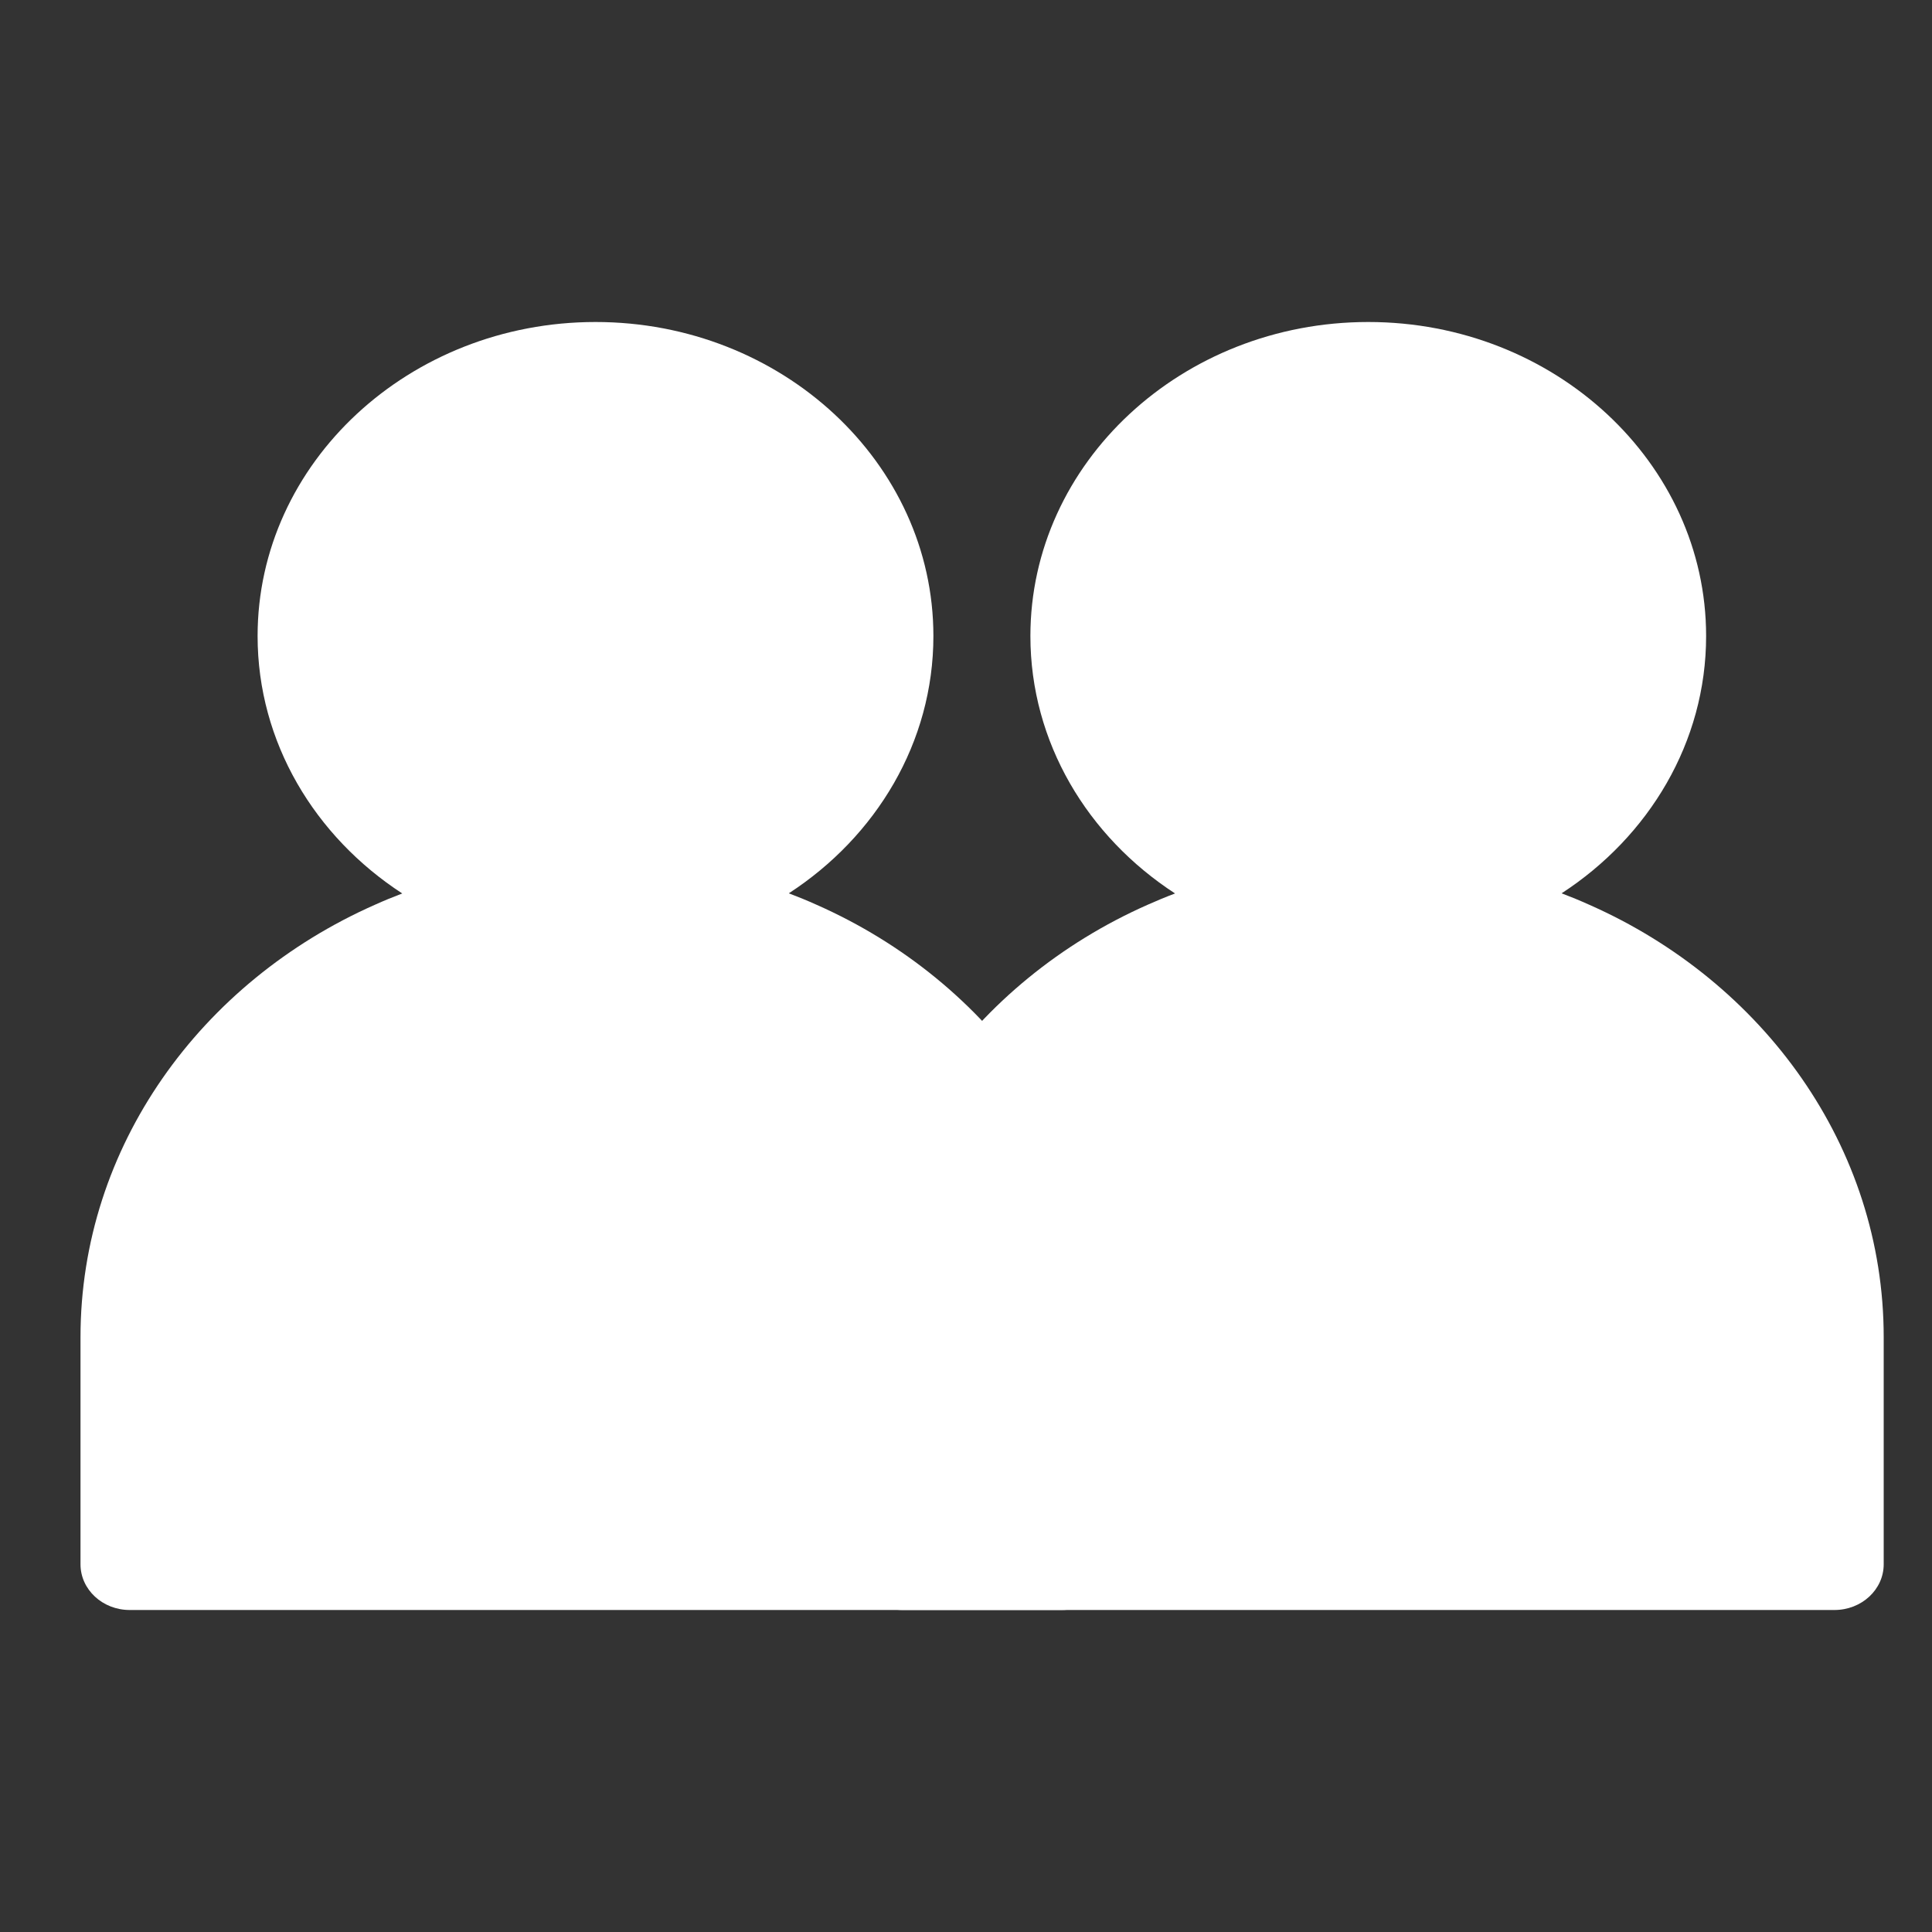<svg width="24" height="24" viewBox="0 0 24 24" fill="none" xmlns="http://www.w3.org/2000/svg">
<rect x="0" y="0" width="24" height="24" fill="#333333" stroke="none"/>
<path fill-rule="evenodd" clip-rule="evenodd" d="M10.143 11.239C10.03 11.188 9.915 11.141 9.799 11.097C10.884 10.392 11.595 9.222 11.595 7.901C11.595 5.75 9.712 4 7.398 4C5.083 4 3.2 5.75 3.2 7.901C3.2 9.223 3.912 10.393 4.997 11.099C4.883 11.142 4.769 11.189 4.658 11.239C2.497 12.194 1 14.243 1 16.611V19.432C1 19.746 1.274 20 1.611 20H13.189C13.526 20 13.8 19.746 13.8 19.432V16.611C13.8 14.243 12.303 12.194 10.143 11.239" fill="white"/>
<path fill-rule="evenodd" clip-rule="evenodd" d="M19.742 11.239C19.629 11.188 19.515 11.141 19.399 11.097C20.483 10.392 21.194 9.222 21.194 7.901C21.194 5.75 19.311 4 16.997 4C14.683 4 12.8 5.75 12.8 7.901C12.8 9.223 13.511 10.393 14.597 11.099C14.482 11.142 14.369 11.189 14.257 11.239C12.097 12.194 10.6 14.243 10.6 16.611V19.432C10.6 19.746 10.873 20 11.211 20H22.788C23.126 20 23.4 19.746 23.4 19.432V16.611C23.4 14.243 21.903 12.194 19.742 11.239" fill="white"/>
</svg>
